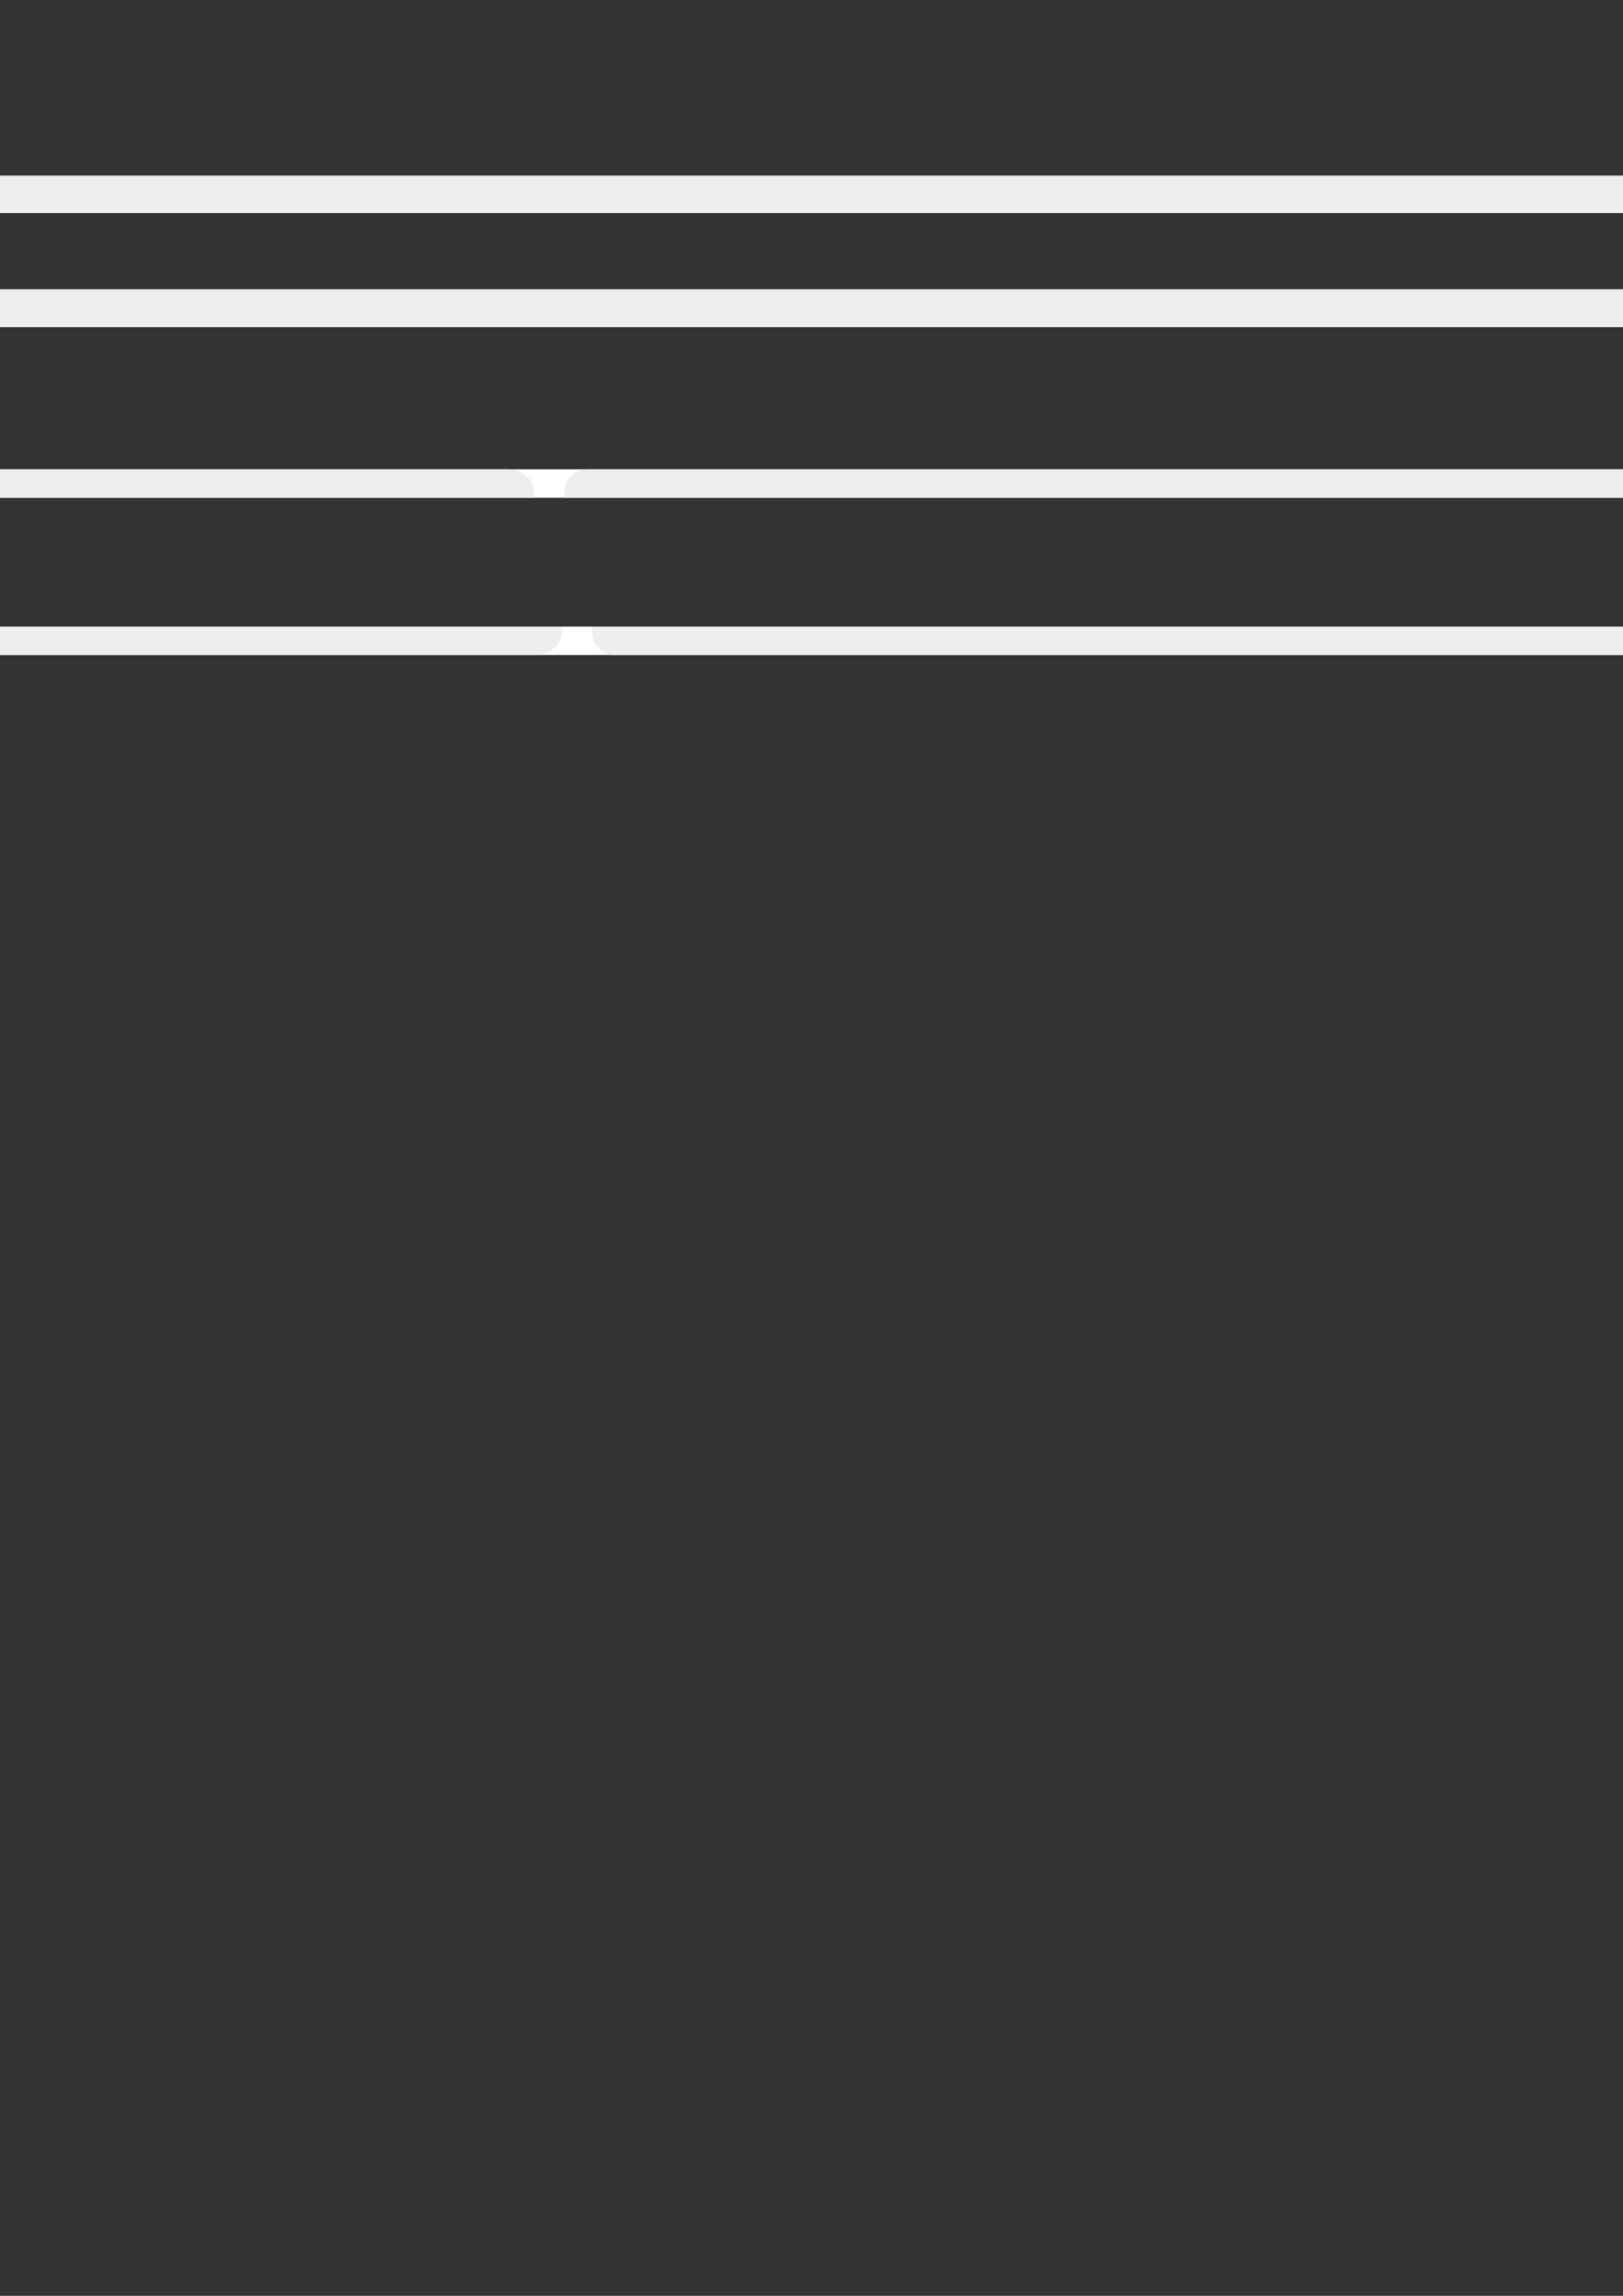 <?xml version="1.0" encoding="UTF-8" standalone="no"?>
<!-- Created with Inkscape (http://www.inkscape.org/) -->
<svg
   xmlns:dc="http://purl.org/dc/elements/1.1/"
   xmlns:cc="http://web.resource.org/cc/"
   xmlns:rdf="http://www.w3.org/1999/02/22-rdf-syntax-ns#"
   xmlns:svg="http://www.w3.org/2000/svg"
   xmlns="http://www.w3.org/2000/svg"
   xmlns:sodipodi="http://sodipodi.sourceforge.net/DTD/sodipodi-0.dtd"
   xmlns:inkscape="http://www.inkscape.org/namespaces/inkscape"
   width="744.094"
   height="1052.362"
   id="svg2337"
   sodipodi:version="0.32"
   inkscape:version="0.45"
   sodipodi:docbase="/home/josbeir/Development/current_projects/cuttingedge_bagel/vendor/plugins/bagel/doc/svg/new"
   sodipodi:docname="bagel_rounded.svg"
   inkscape:output_extension="org.inkscape.output.svg.inkscape"
   sodipodi:modified="true">
  <rect width="100%" height="100%" fill="#333333" stroke="none"/>
  <defs
     id="defs2339" />
  <sodipodi:namedview
     id="base"
     pagecolor="#ffffff"
     bordercolor="#666666"
     borderopacity="1.0"
     gridtolerance="10000"
     guidetolerance="10"
     objecttolerance="10"
     inkscape:pageopacity="0.0"
     inkscape:pageshadow="2"
     inkscape:zoom="0.35"
     inkscape:cx="375"
     inkscape:cy="520"
     inkscape:document-units="px"
     inkscape:current-layer="layer1"
     inkscape:window-width="910"
     inkscape:window-height="626"
     inkscape:window-x="5"
     inkscape:window-y="73" />
  <g
     inkscape:label="Layer 1"
     inkscape:groupmode="layer"
     id="layer1">
    <g
       id="g3983"
       transform="translate(-10.121,-40.413)">
      <rect
         inkscape:export-ydpi="90"
         inkscape:export-xdpi="90"
         inkscape:export-filename="/home/josbeir/WEBDEV/bagel/public/layout/bluegel/images/rounded_top.png"
         ry="0"
         rx="0"
         y="173.081"
         x="-43.427"
         height="17.188"
         width="835"
         id="rect3141"
         style="opacity:1;fill:#ffffff;fill-opacity:1;stroke:none;stroke-width:0.5;stroke-miterlimit:4;stroke-dasharray:none;stroke-opacity:1" />
      <path
         inkscape:export-ydpi="90"
         inkscape:export-xdpi="90"
         inkscape:export-filename="/home/josbeir/WEBDEV/bagel/public/layout/bluegel/images/rounded_top.png"
         id="rect2160"
         d="M -33.177,173.081 C -38.857,173.081 -43.427,178.476 -43.427,185.144 L -43.427,190.269 L 791.573,190.269 L 791.573,185.144 C 791.573,178.476 787.002,173.081 781.323,173.081 L -33.177,173.081 z "
         style="opacity:1;fill:#eeeeee;fill-opacity:1;stroke:none;stroke-width:0.5;stroke-miterlimit:4;stroke-dasharray:none;stroke-opacity:1" />
    </g>
    <path
       style="opacity:1;fill:#eeeeee;fill-opacity:1;stroke:none;stroke-width:0.5;stroke-miterlimit:4;stroke-dasharray:none;stroke-opacity:1"
       d="M 790.701,97.686 C 796.38,97.686 800.951,92.291 800.951,85.623 L 800.951,80.498 L -34.049,80.498 L -34.049,85.623 C -34.049,92.291 -29.479,97.686 -23.799,97.686 L 790.701,97.686 z "
       id="path3145"
       inkscape:export-filename="/home/josbeir/WEBDEV/bagel/public/layout/bluegel/images/rounded_bottom.png"
       inkscape:export-xdpi="90"
       inkscape:export-ydpi="90" />
    <rect
       style="opacity:1;fill:#ffffff;fill-opacity:1;stroke:none;stroke-opacity:1"
       id="rect5715"
       width="834"
       height="13"
       x="-55.236"
       y="-228.141"
       rx="0"
       ry="0"
       transform="scale(1,-1)"
       inkscape:export-filename="/home/josbeir/WEBDEV/bagel/public/layout/bluegel/images/rounded_split_top.png"
       inkscape:export-xdpi="90"
       inkscape:export-ydpi="90" />
    <g
       id="g5717"
       transform="translate(767.764,-385.234)"
       inkscape:export-filename="/home/josbeir/WEBDEV/bagel/public/layout/bluegel/images/rounded_split_top.png"
       inkscape:export-xdpi="90"
       inkscape:export-ydpi="90">
      <path
         id="rect5677"
         d="M -811.094,600.375 C -817.686,600.375 -823,605.018 -823,610.812 L -823,613.375 L -523,613.375 L -523,610.812 C -523,605.018 -528.314,600.375 -534.906,600.375 L -811.094,600.375 z "
         style="opacity:1;fill:#eeeeee;fill-opacity:1;stroke:none;stroke-opacity:1" />
      <path
         id="rect5685"
         d="M -498.562,600.375 C -504.335,600.375 -509,604.863 -509,610.469 L -509,613.375 L 11,613.375 L 11,610.469 C 11,604.863 6.366,600.375 0.594,600.375 L -498.562,600.375 z "
         style="opacity:1;fill:#eeeeee;fill-opacity:1;stroke:none;stroke-opacity:1" />
    </g>
    <rect
       style="opacity:1;fill:#ffffff;fill-opacity:1;stroke:none;stroke-opacity:1"
       id="rect5755"
       width="834"
       height="13"
       x="-42.508"
       y="-300.227"
       rx="0"
       ry="0"
       transform="scale(1,-1)"
       inkscape:export-filename="/home/josbeir/WEBDEV/bagel/public/layout/bluegel/images/rounded_split_bottom.png"
       inkscape:export-xdpi="90"
       inkscape:export-ydpi="90" />
    <g
       id="g5757"
       transform="matrix(1,0,0,-1,780.492,900.602)"
       inkscape:export-filename="/home/josbeir/WEBDEV/bagel/public/layout/bluegel/images/rounded_split_bottom.png"
       inkscape:export-xdpi="90"
       inkscape:export-ydpi="90">
      <path
         id="path5759"
         d="M -811.094,600.375 C -817.686,600.375 -823,605.018 -823,610.812 L -823,613.375 L -523,613.375 L -523,610.812 C -523,605.018 -528.314,600.375 -534.906,600.375 L -811.094,600.375 z "
         style="opacity:1;fill:#eeeeee;fill-opacity:1;stroke:none;stroke-opacity:1" />
      <path
         id="path5761"
         d="M -498.562,600.375 C -504.335,600.375 -509,604.863 -509,610.469 L -509,613.375 L 11,613.375 L 11,610.469 C 11,604.863 6.366,600.375 0.594,600.375 L -498.562,600.375 z "
         style="opacity:1;fill:#eeeeee;fill-opacity:1;stroke:none;stroke-opacity:1" />
    </g>
  </g>
</svg>

